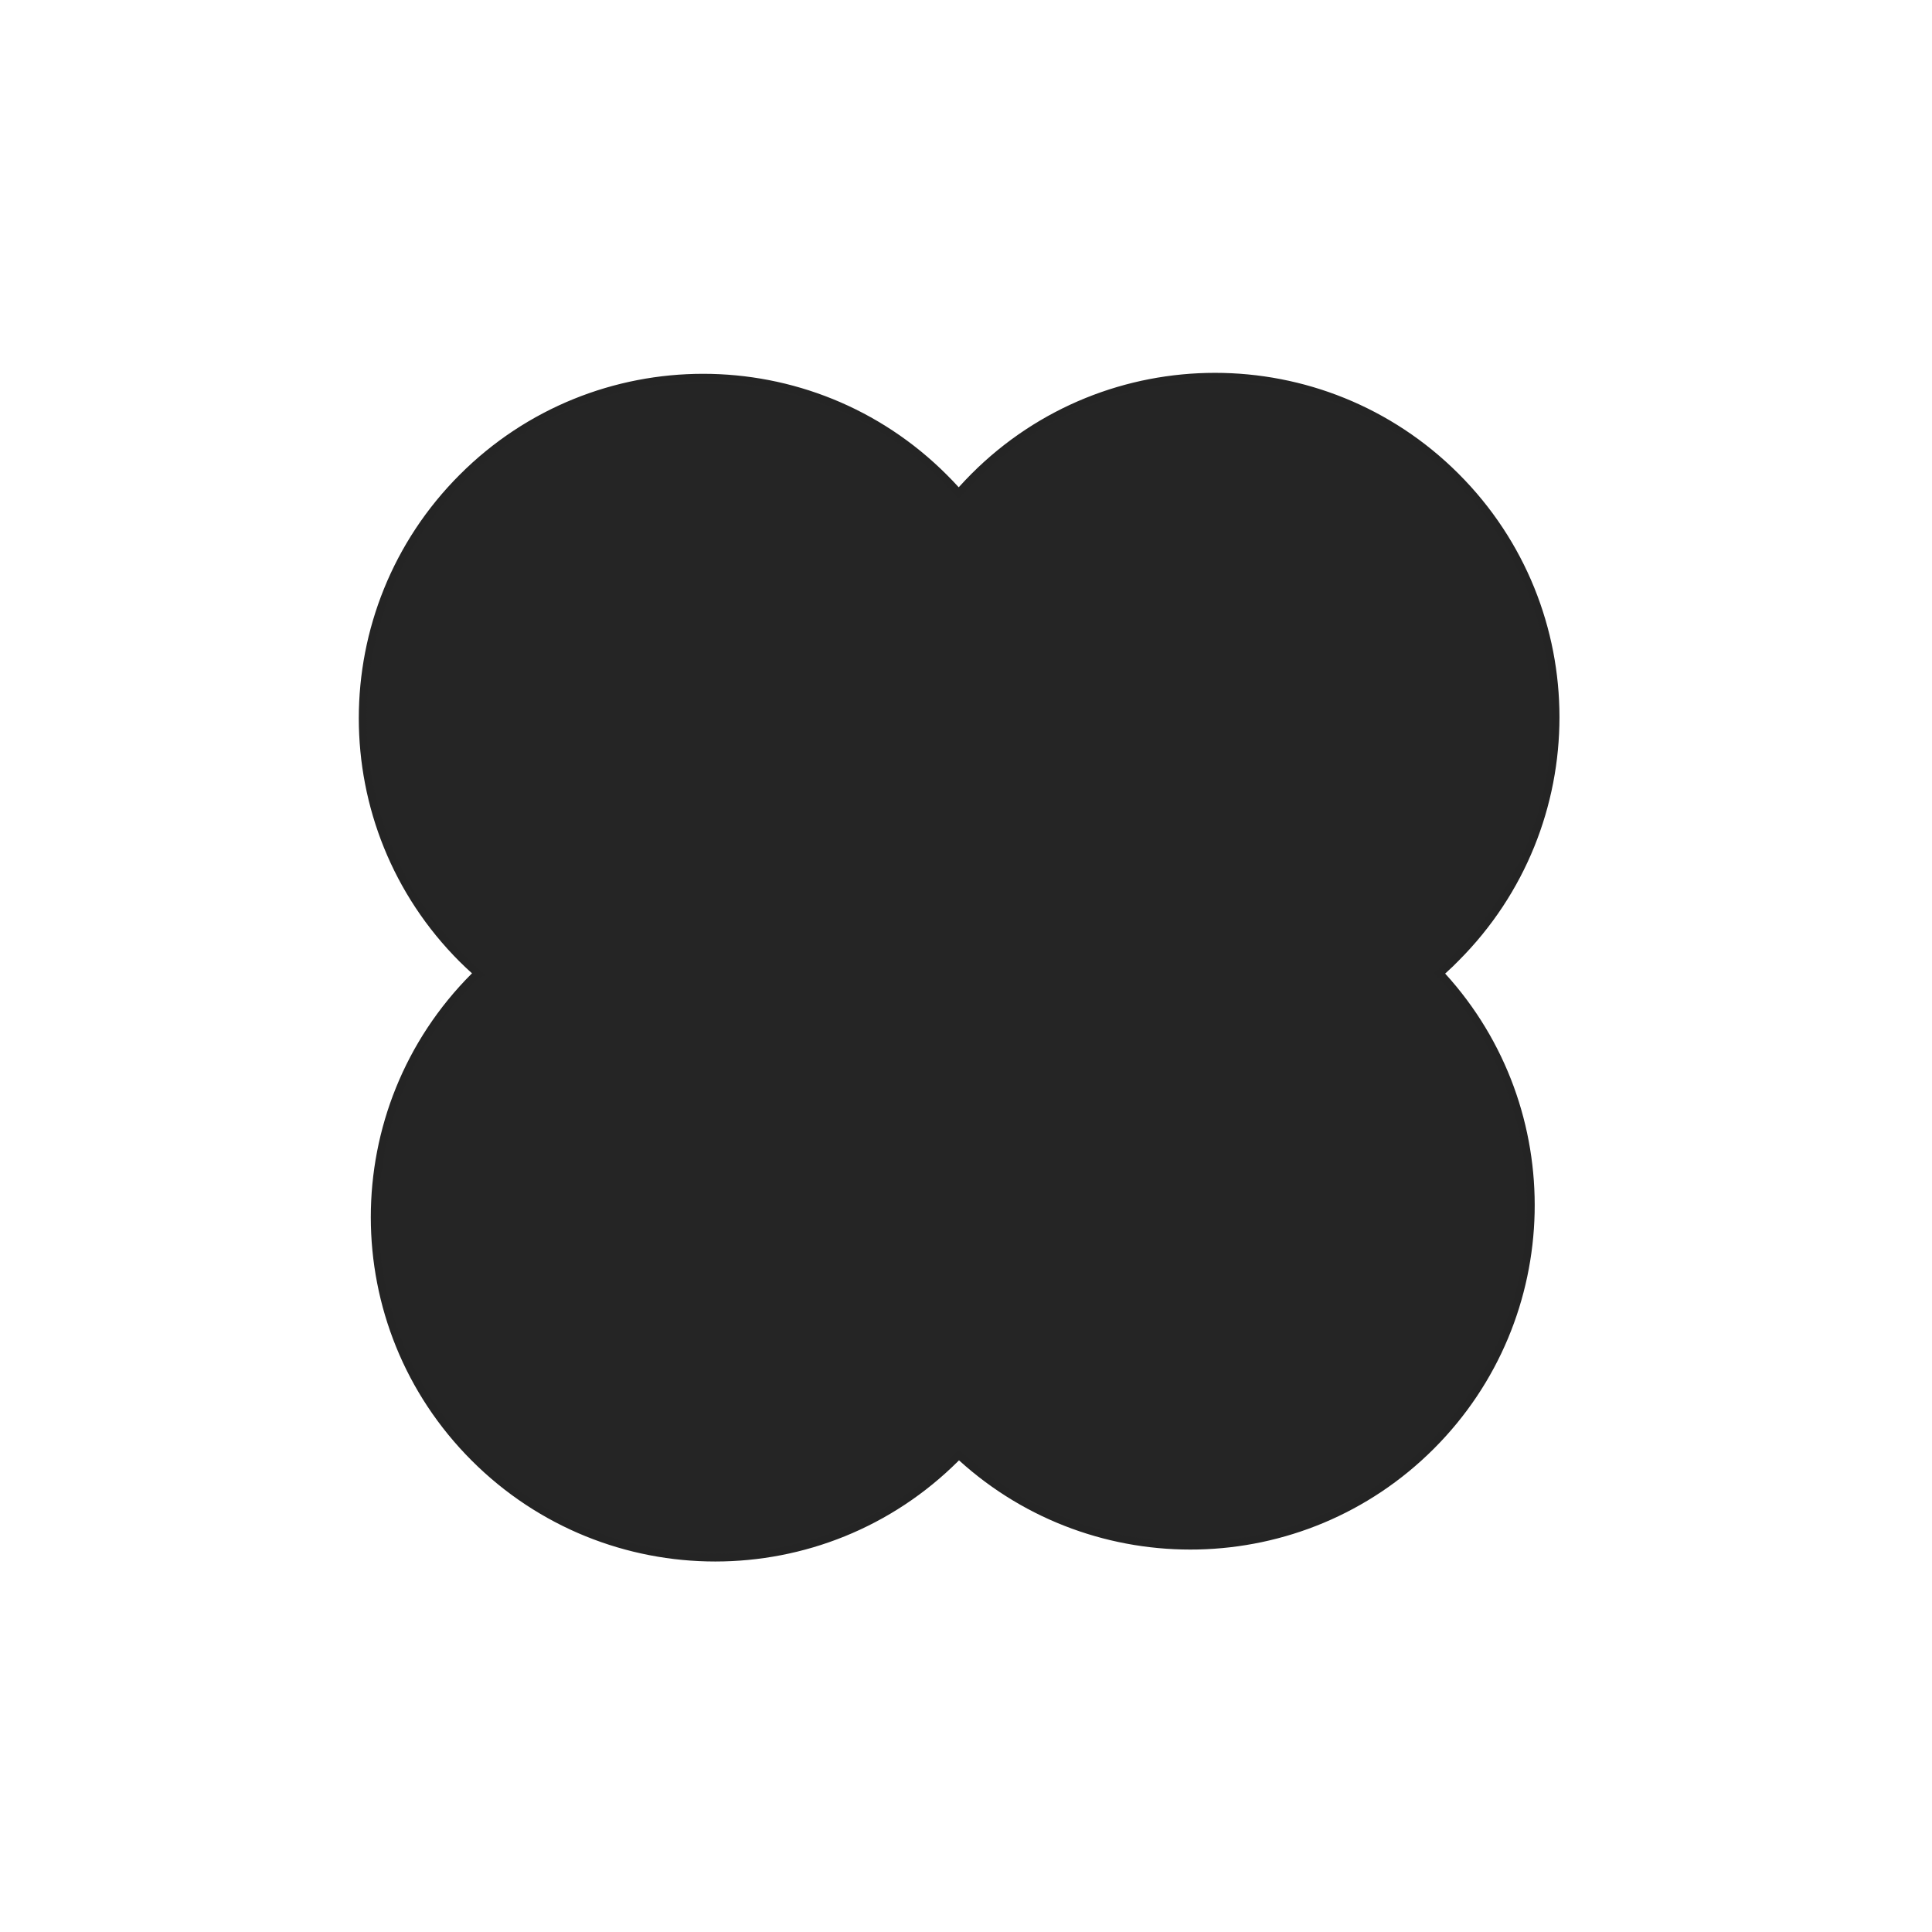 <svg width="252" height="252" viewBox="0 0 252 252" fill="none" xmlns="http://www.w3.org/2000/svg">
<path d="M189.893 124.963L189.174 125.681C188.84 125.999 188.503 126.312 188.164 126.62L187.794 126.957L188.131 127.327C204.007 144.752 203.509 171.772 186.671 188.611C169.832 205.449 142.848 205.93 125.422 190.106L125.07 189.786L124.733 190.123L124.708 190.147L124.7 190.156L124.697 190.158L124.697 190.158L124.697 190.159L125.05 190.512L124.697 190.159L124.697 190.159C107.36 207.513 79.237 207.513 61.882 190.159L61.882 190.158C44.534 172.829 44.527 144.722 61.86 127.365L62.444 127.073L61.899 126.582C61.363 126.1 60.83 125.603 60.316 125.089L60.316 125.088C42.961 107.752 42.961 79.629 60.316 62.274L60.316 62.273C77.653 44.919 105.776 44.919 123.131 62.274C123.667 62.81 124.183 63.343 124.679 63.893L125.049 64.303L125.42 63.895C125.957 63.304 126.509 62.716 127.078 62.148L127.078 62.148C144.415 44.793 172.538 44.793 189.893 62.148L189.893 62.148C207.247 79.484 207.248 107.608 189.893 124.963Z" fill="#252525" stroke="#242424"/>
</svg>
